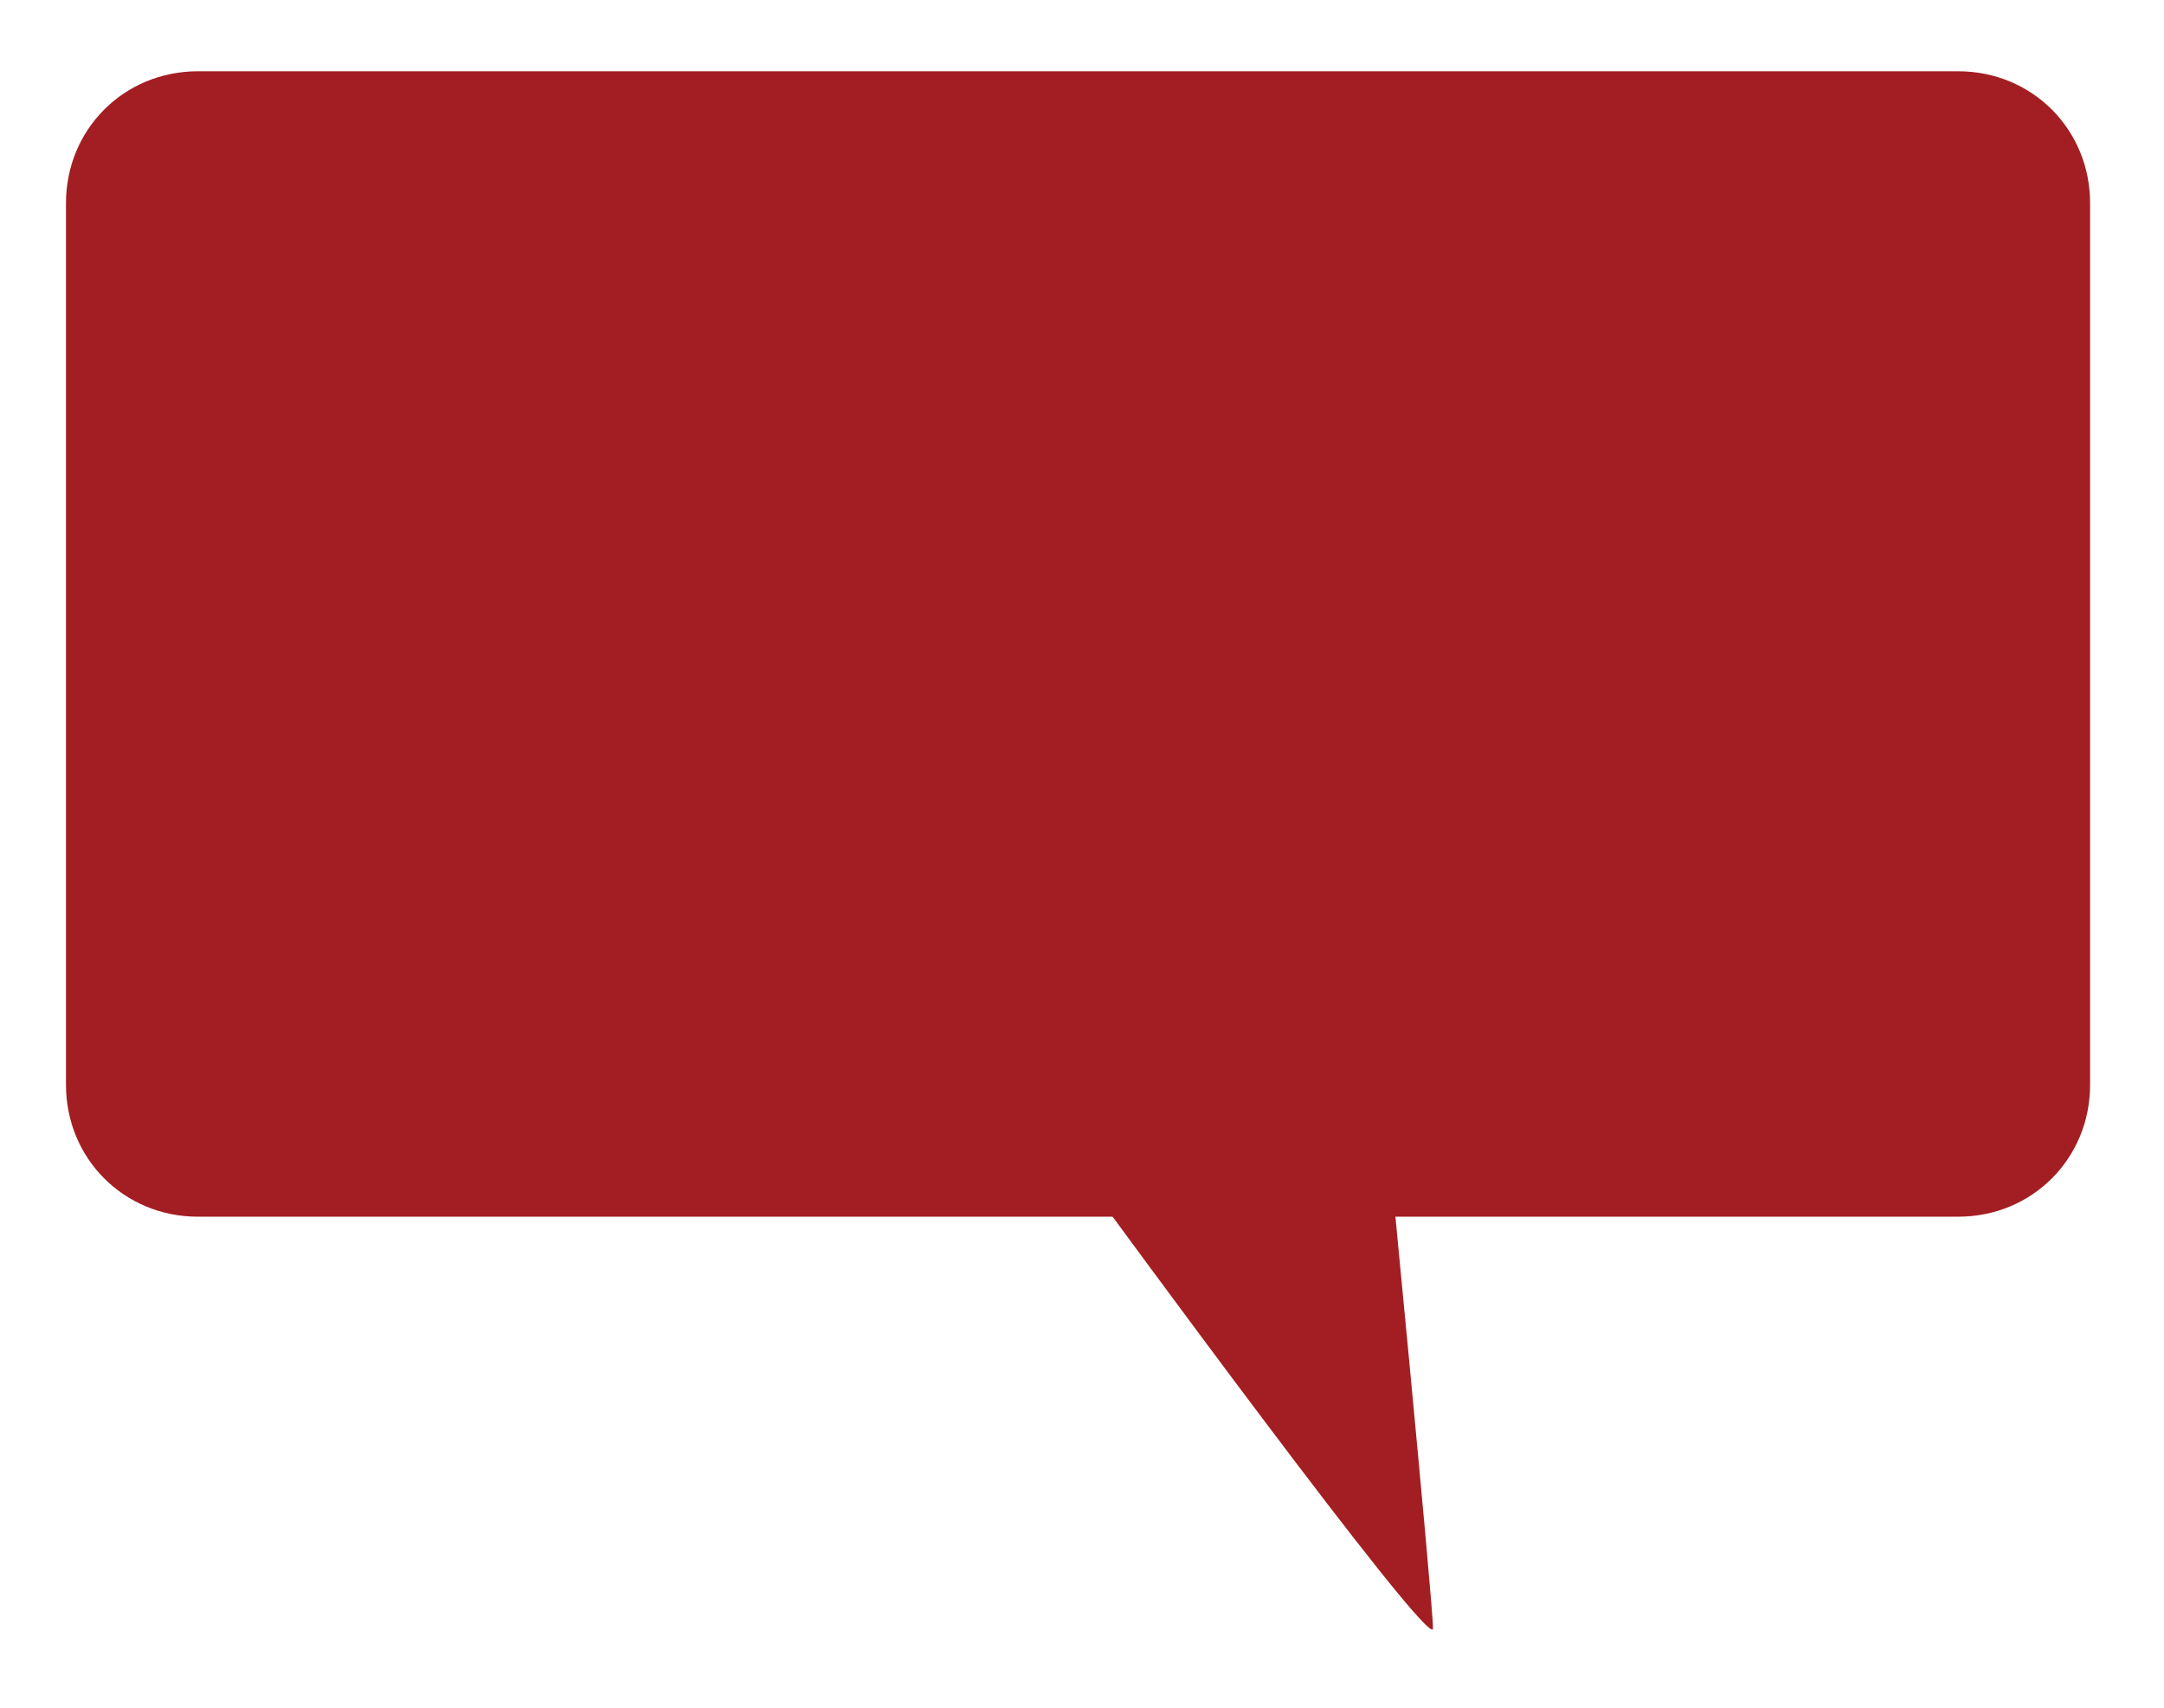 <?xml version="1.0" encoding="utf-8"?>
<!-- Generator: Adobe Illustrator 18.1.1, SVG Export Plug-In . SVG Version: 6.00 Build 0)  -->
<svg version="1.1" id="Layer_1" xmlns="http://www.w3.org/2000/svg" xmlns:xlink="http://www.w3.org/1999/xlink" x="0px" y="0px"
	 viewBox="0 0 82 64.7" enable-background="new 0 0 82 64.7" xml:space="preserve">
<g>
	<g>
		<path fill="#a31e22" d="M79.2,41.1c0,2.8-2.2,5-5,5H7.5c-2.8,0-5-2.2-5-5V7.7c0-2.8,2.2-5,5-5h66.7c2.8,0,5,2.2,5,5V41.1z"/>
	</g>
	<path fill="#a31e22" d="M41.5,45.2c0,0,12.8,17.5,12.8,16.5s-1.8-19.5-1.8-19.5L41.5,45.2z"/>
</g>
</svg>
